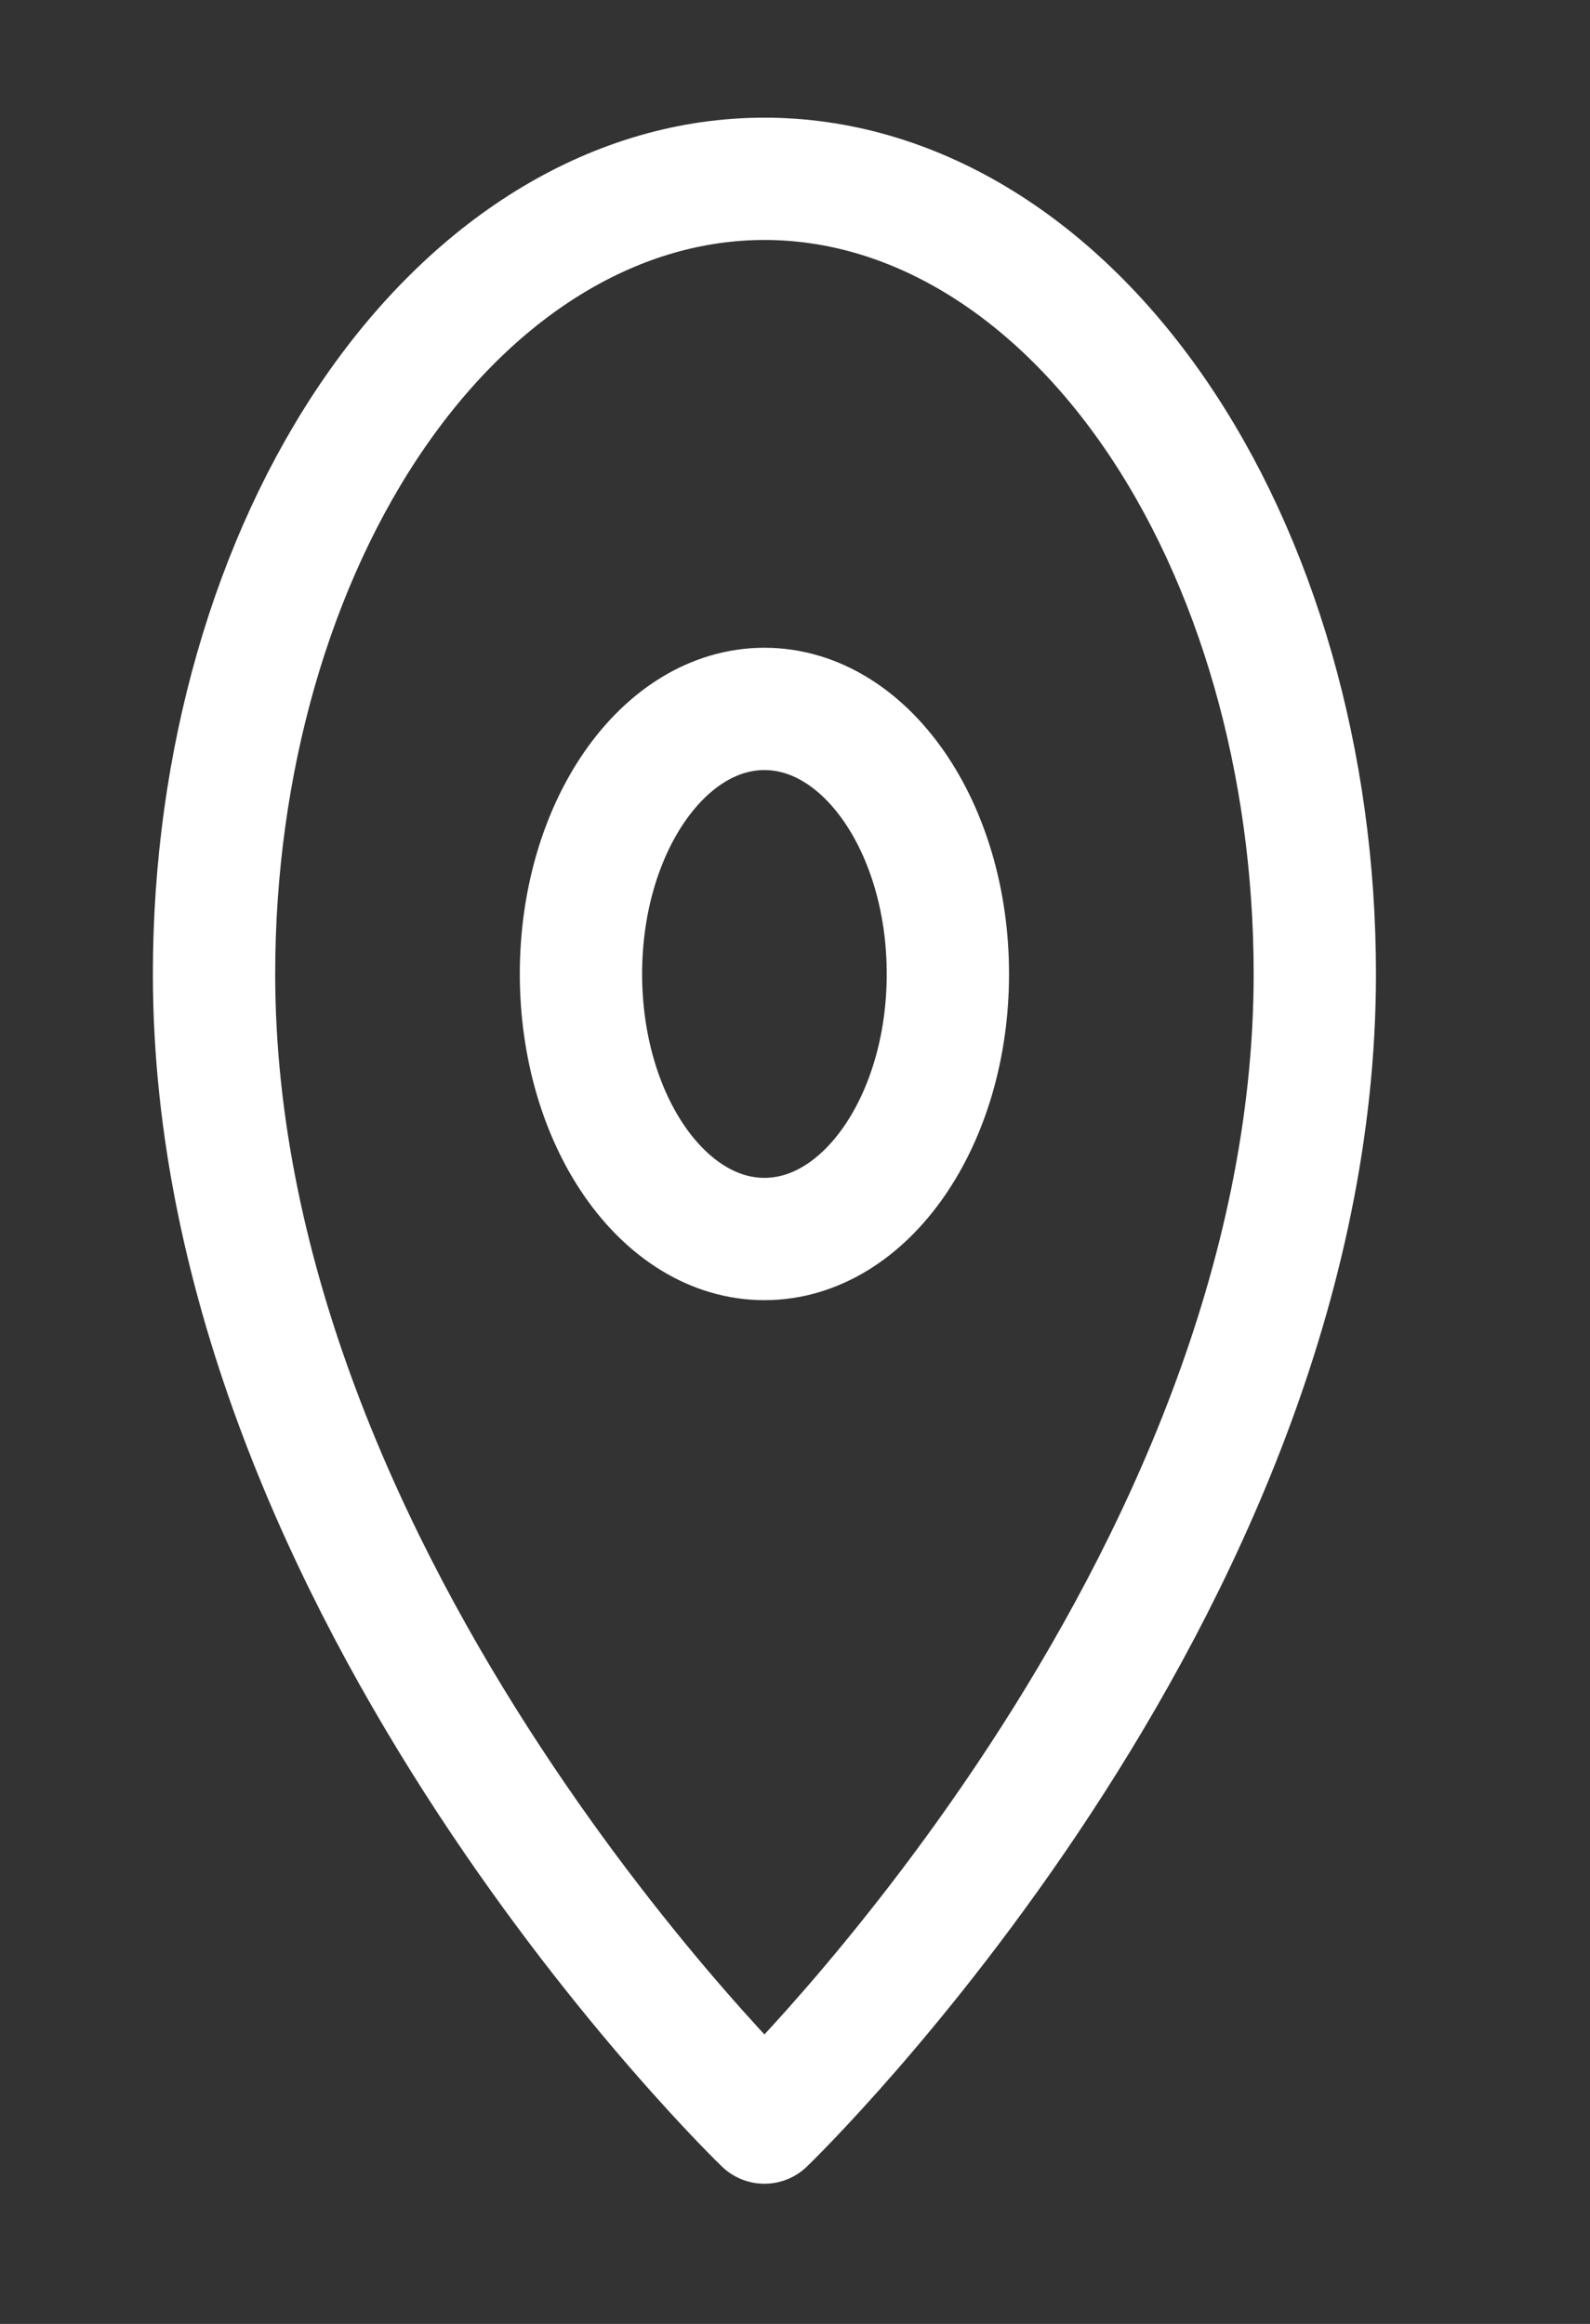 <svg width="13" height="19" viewBox="0 0 13 19" fill="none" xmlns="http://www.w3.org/2000/svg">
<rect x="0" y="0" width="13" height="19" fill="#333333" stroke="none"/>
<g clip-path="url(#clip0_1_687)">
<path d="M10.75 7.963C10.75 13.02 6.25 17.354 6.25 17.354C6.25 17.354 1.75 13.02 1.75 7.963C1.75 6.239 2.224 4.585 3.068 3.366C3.912 2.147 5.057 1.462 6.25 1.462C7.443 1.462 8.588 2.147 9.432 3.366C10.276 4.585 10.75 6.239 10.75 7.963Z" stroke="white" stroke-linecap="round" stroke-linejoin="round"/>
<path d="M6.25 10.13C7.078 10.13 7.75 9.16 7.75 7.963C7.75 6.766 7.078 5.796 6.25 5.796C5.422 5.796 4.75 6.766 4.75 7.963C4.75 9.16 5.422 10.13 6.25 10.13Z" stroke="white" stroke-linecap="round" stroke-linejoin="round"/>
</g>
<defs>
<clipPath id="clip0_1_687">
<rect width="12" height="17.337" fill="white" transform="translate(0.25 0.739)"/>
</clipPath>
</defs>
</svg>
